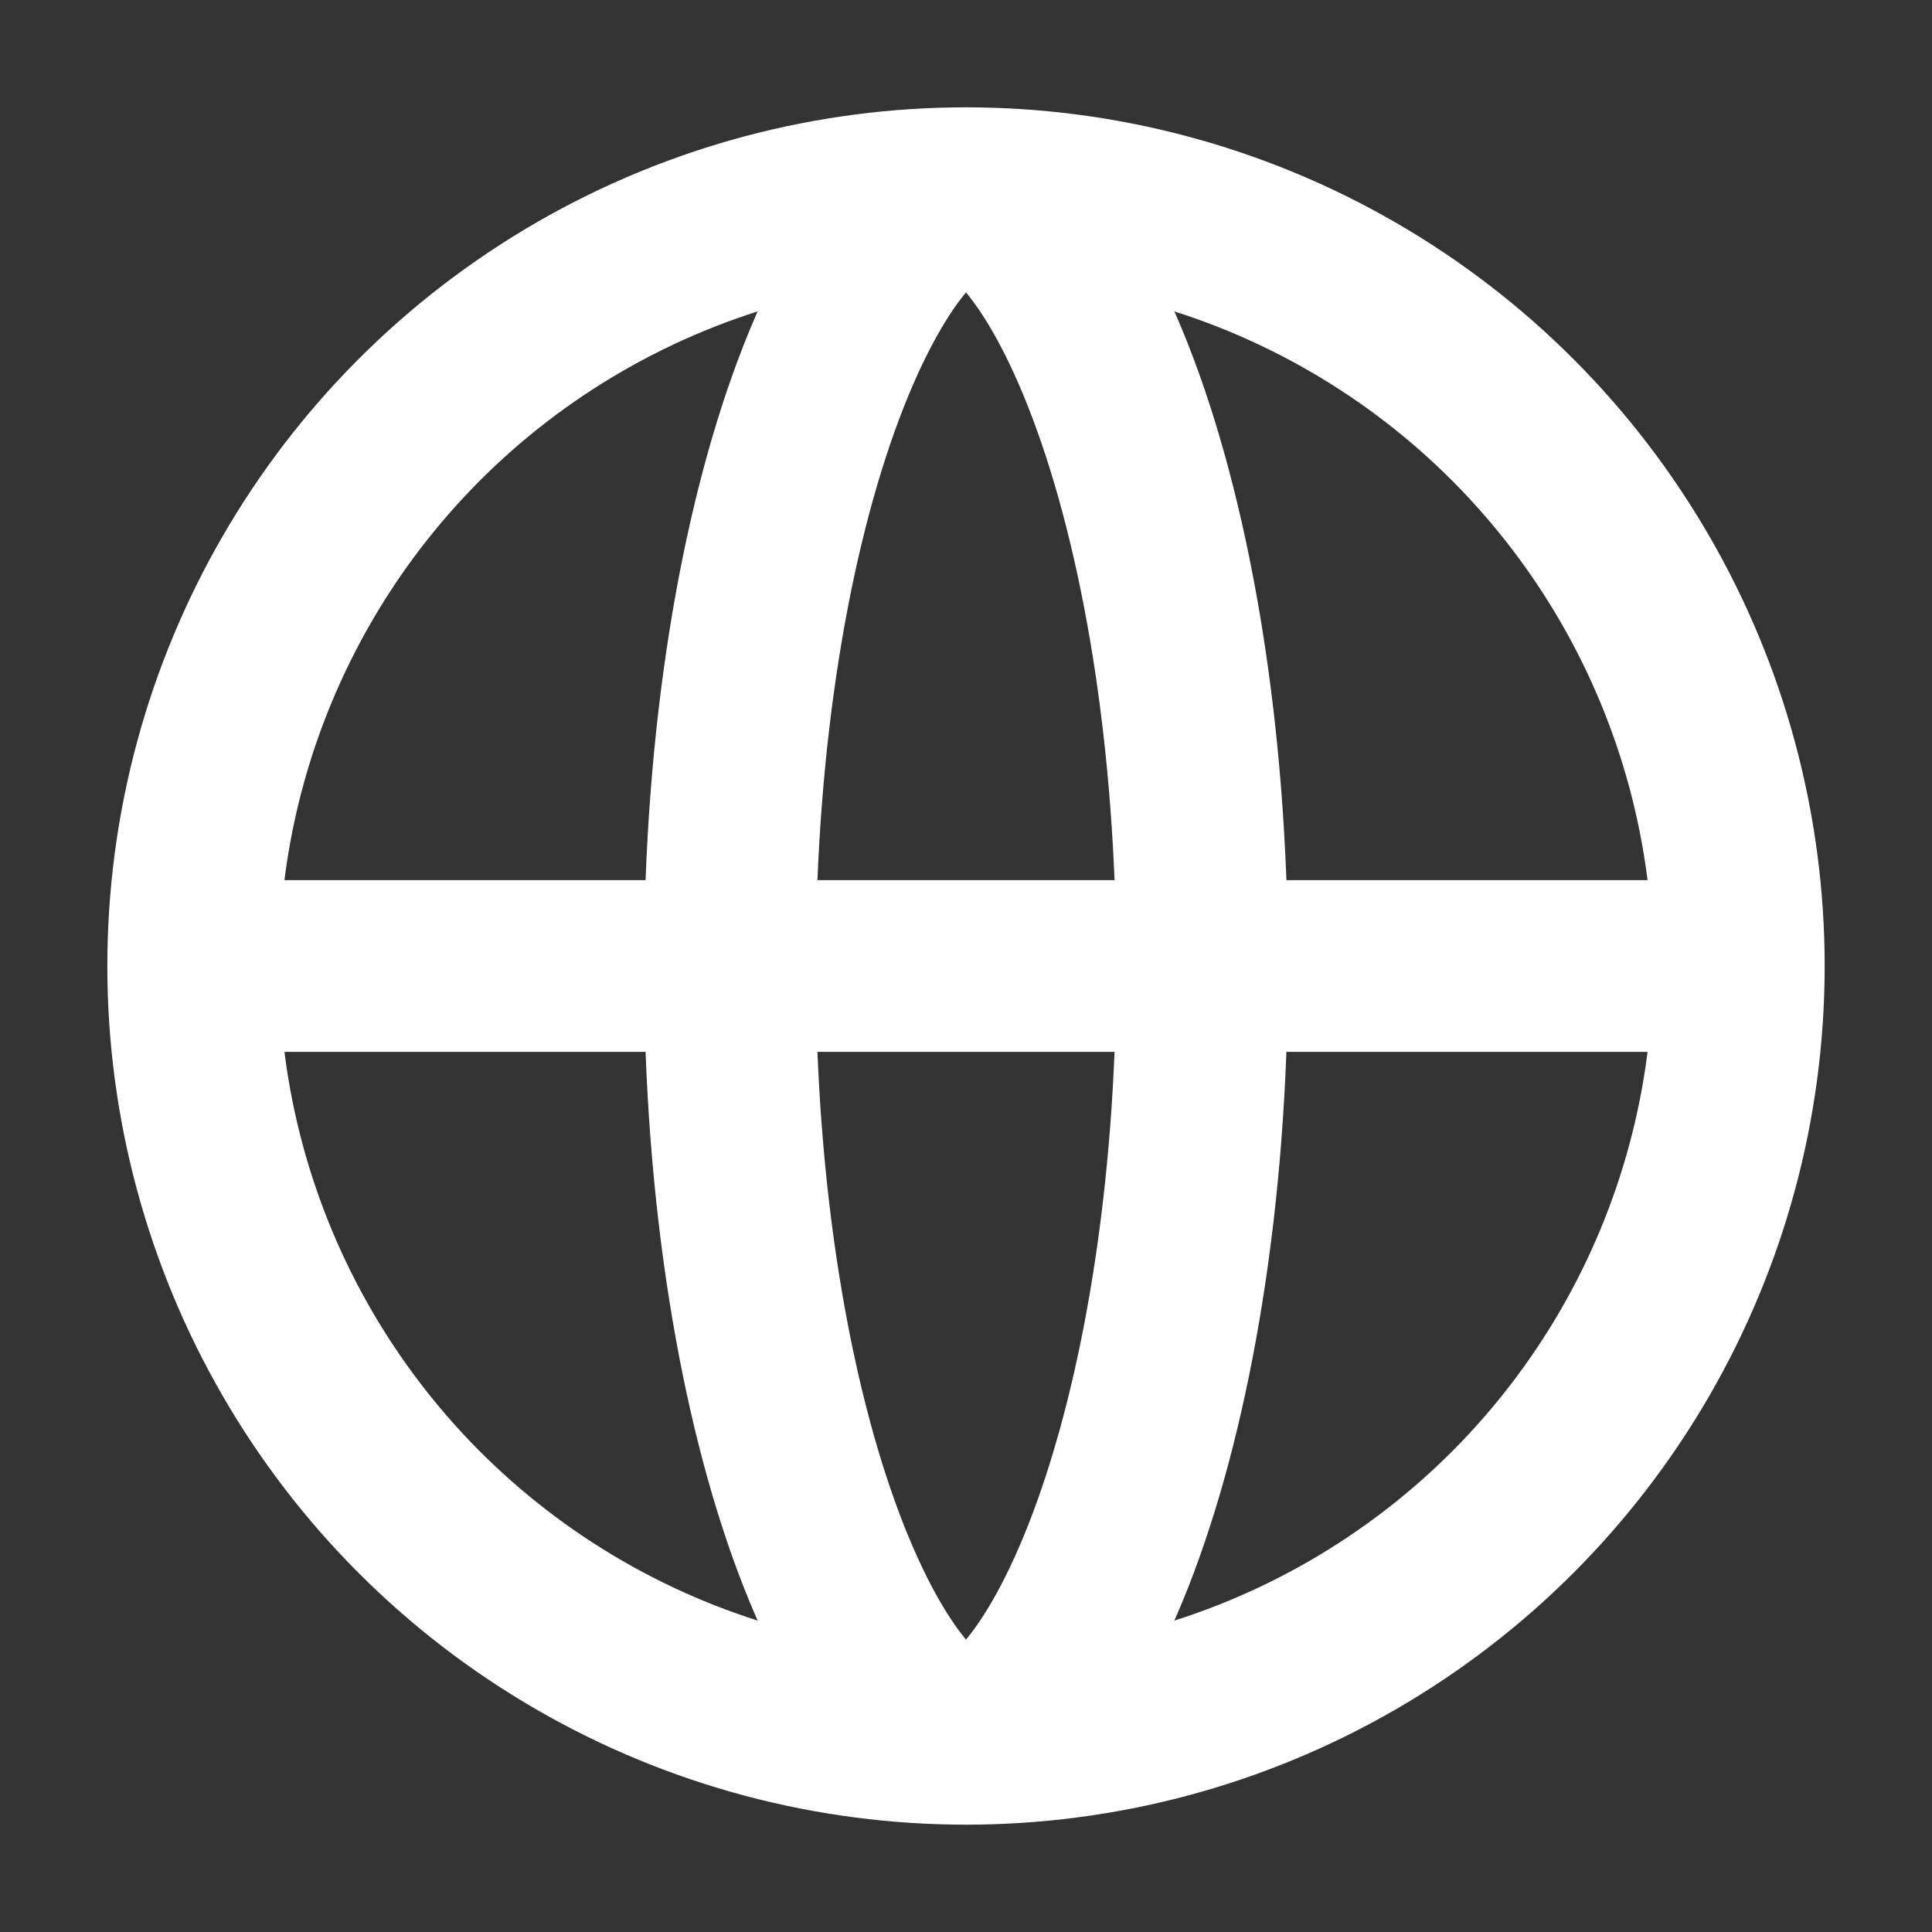 <svg width="18" height="18" viewBox="0 0 18 18" fill="none" xmlns="http://www.w3.org/2000/svg">
<rect x="0" y="0" width="18" height="18" fill="#333333" stroke="none"/>
<circle cx="9" cy="9" r="7.2" stroke="white" stroke-width="1.6"/>
<path d="M11.2 9C11.2 11.139 10.874 13.039 10.372 14.376C10.12 15.047 9.84 15.535 9.569 15.841C9.297 16.147 9.103 16.2 9 16.2C8.897 16.2 8.703 16.147 8.431 15.841C8.16 15.535 7.88 15.047 7.628 14.376C7.126 13.039 6.8 11.139 6.8 9C6.8 6.861 7.126 4.961 7.628 3.624C7.88 2.953 8.16 2.465 8.431 2.159C8.703 1.853 8.897 1.8 9 1.8C9.103 1.8 9.297 1.853 9.569 2.159C9.84 2.465 10.12 2.953 10.372 3.624C10.874 4.961 11.2 6.861 11.2 9Z" stroke="white" stroke-width="1.6"/>
<path d="M16 9H2" stroke="white" stroke-width="1.6"/>
</svg>
